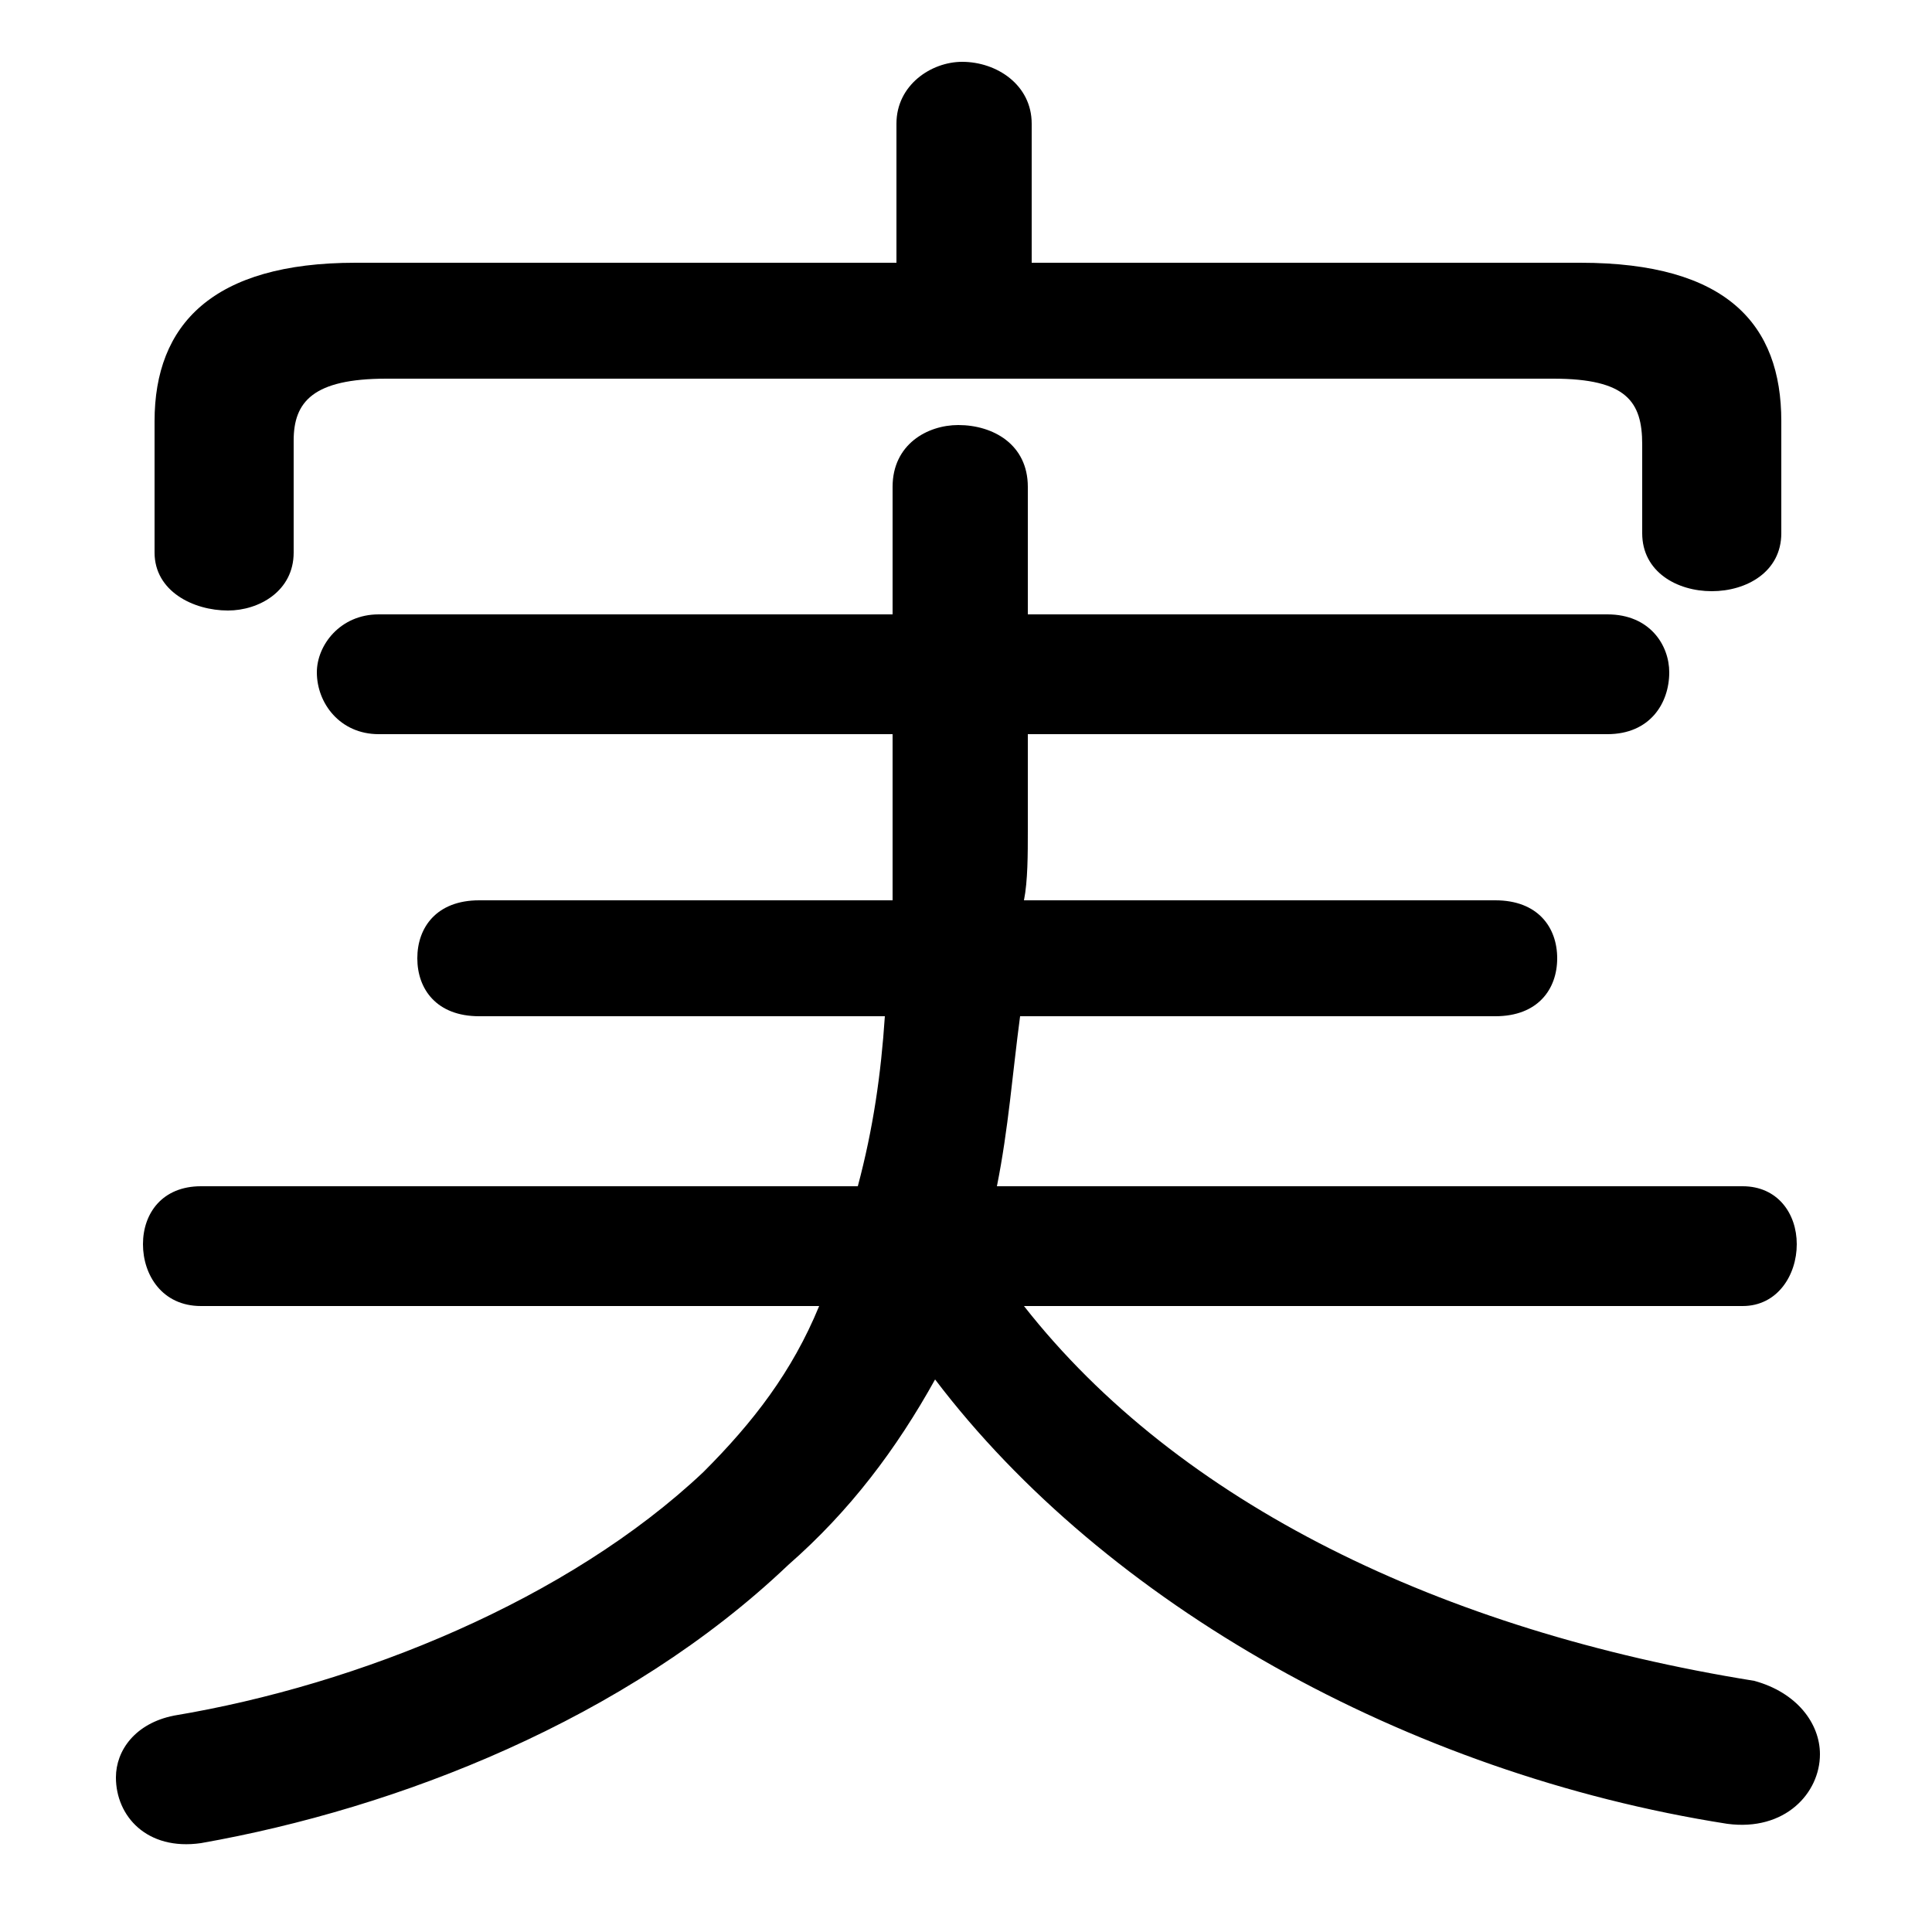 <svg xmlns="http://www.w3.org/2000/svg" viewBox="0 -44.0 50.0 50.0">
    <rect x="0" y="-44.0" width="50.0" height="50.0" fill="#808080" stroke="none"/>
    <g transform="scale(1, -1)">
        <!-- ボディの枠 -->
        <rect x="0" y="-6.0" width="50.0" height="50.0"
            stroke="white" fill="white"/>
        <!-- グリフ座標系の原点 -->
        <circle cx="0" cy="0" r="5" fill="white"/>
        <!-- グリフのアウトライン -->
        <g style="fill:black;stroke:#000000;stroke-width:0;stroke-linecap:round;stroke-linejoin:round;">
        <path d="M 45.1 10.2 C 46.0 10.2 46.5 11.0 46.5 11.8 C 46.5 12.6 46.0 13.3 45.1 13.3 L 25.8 13.3 C 26.1 14.8 26.2 16.2 26.4 17.7 L 38.7 17.7 C 39.8 17.7 40.3 18.4 40.3 19.2 C 40.3 20.0 39.8 20.7 38.7 20.7 L 26.5 20.7 C 26.6 21.2 26.6 21.9 26.6 22.5 L 26.6 25.0 L 41.6 25.0 C 42.7 25.0 43.2 25.8 43.2 26.6 C 43.2 27.3 42.7 28.1 41.6 28.1 L 26.6 28.1 L 26.6 31.4 C 26.6 32.5 25.7 33.0 24.8 33.0 C 24.0 33.0 23.1 32.5 23.1 31.4 L 23.1 28.1 L 9.8 28.1 C 8.8 28.1 8.2 27.3 8.2 26.6 C 8.2 25.8 8.8 25.0 9.8 25.0 L 23.1 25.0 L 23.1 22.7 C 23.1 22.0 23.1 21.4 23.1 20.7 L 12.4 20.7 C 11.3 20.7 10.8 20.0 10.8 19.2 C 10.8 18.4 11.3 17.7 12.4 17.7 L 22.9 17.7 C 22.8 16.2 22.6 14.8 22.2 13.3 L 5.2 13.3 C 4.2 13.3 3.7 12.6 3.7 11.8 C 3.7 11.0 4.2 10.2 5.2 10.2 L 21.2 10.2 C 20.5 8.5 19.5 7.2 18.2 5.9 C 14.7 2.6 9.3 0.4 4.5 -0.4 C 3.5 -0.6 3.0 -1.3 3.0 -2.0 C 3.0 -3.0 3.8 -3.9 5.2 -3.7 C 10.3 -2.8 16.2 -0.5 20.4 3.5 C 22.0 4.9 23.2 6.5 24.2 8.3 C 28.6 2.5 36.4 -1.9 44.7 -3.2 C 46.2 -3.4 47.1 -2.4 47.1 -1.4 C 47.1 -0.6 46.5 0.2 45.4 0.5 C 37.3 1.8 30.5 5.1 26.5 10.2 Z M 26.7 37.2 L 26.7 40.8 C 26.7 41.8 25.8 42.4 24.9 42.4 C 24.1 42.4 23.2 41.8 23.2 40.8 L 23.2 37.2 L 9.2 37.2 C 5.5 37.2 4.0 35.6 4.0 33.1 L 4.0 29.7 C 4.0 28.7 5.0 28.2 5.9 28.2 C 6.7 28.2 7.6 28.7 7.6 29.7 L 7.6 32.6 C 7.6 33.6 8.1 34.2 10.0 34.2 L 40.2 34.2 C 42.1 34.2 42.5 33.6 42.5 32.5 L 42.5 30.2 C 42.5 29.2 43.4 28.7 44.3 28.7 C 45.2 28.7 46.1 29.2 46.1 30.2 L 46.1 33.1 C 46.1 35.6 44.7 37.2 40.9 37.2 Z"/>
    </g>
    </g>
</svg>
